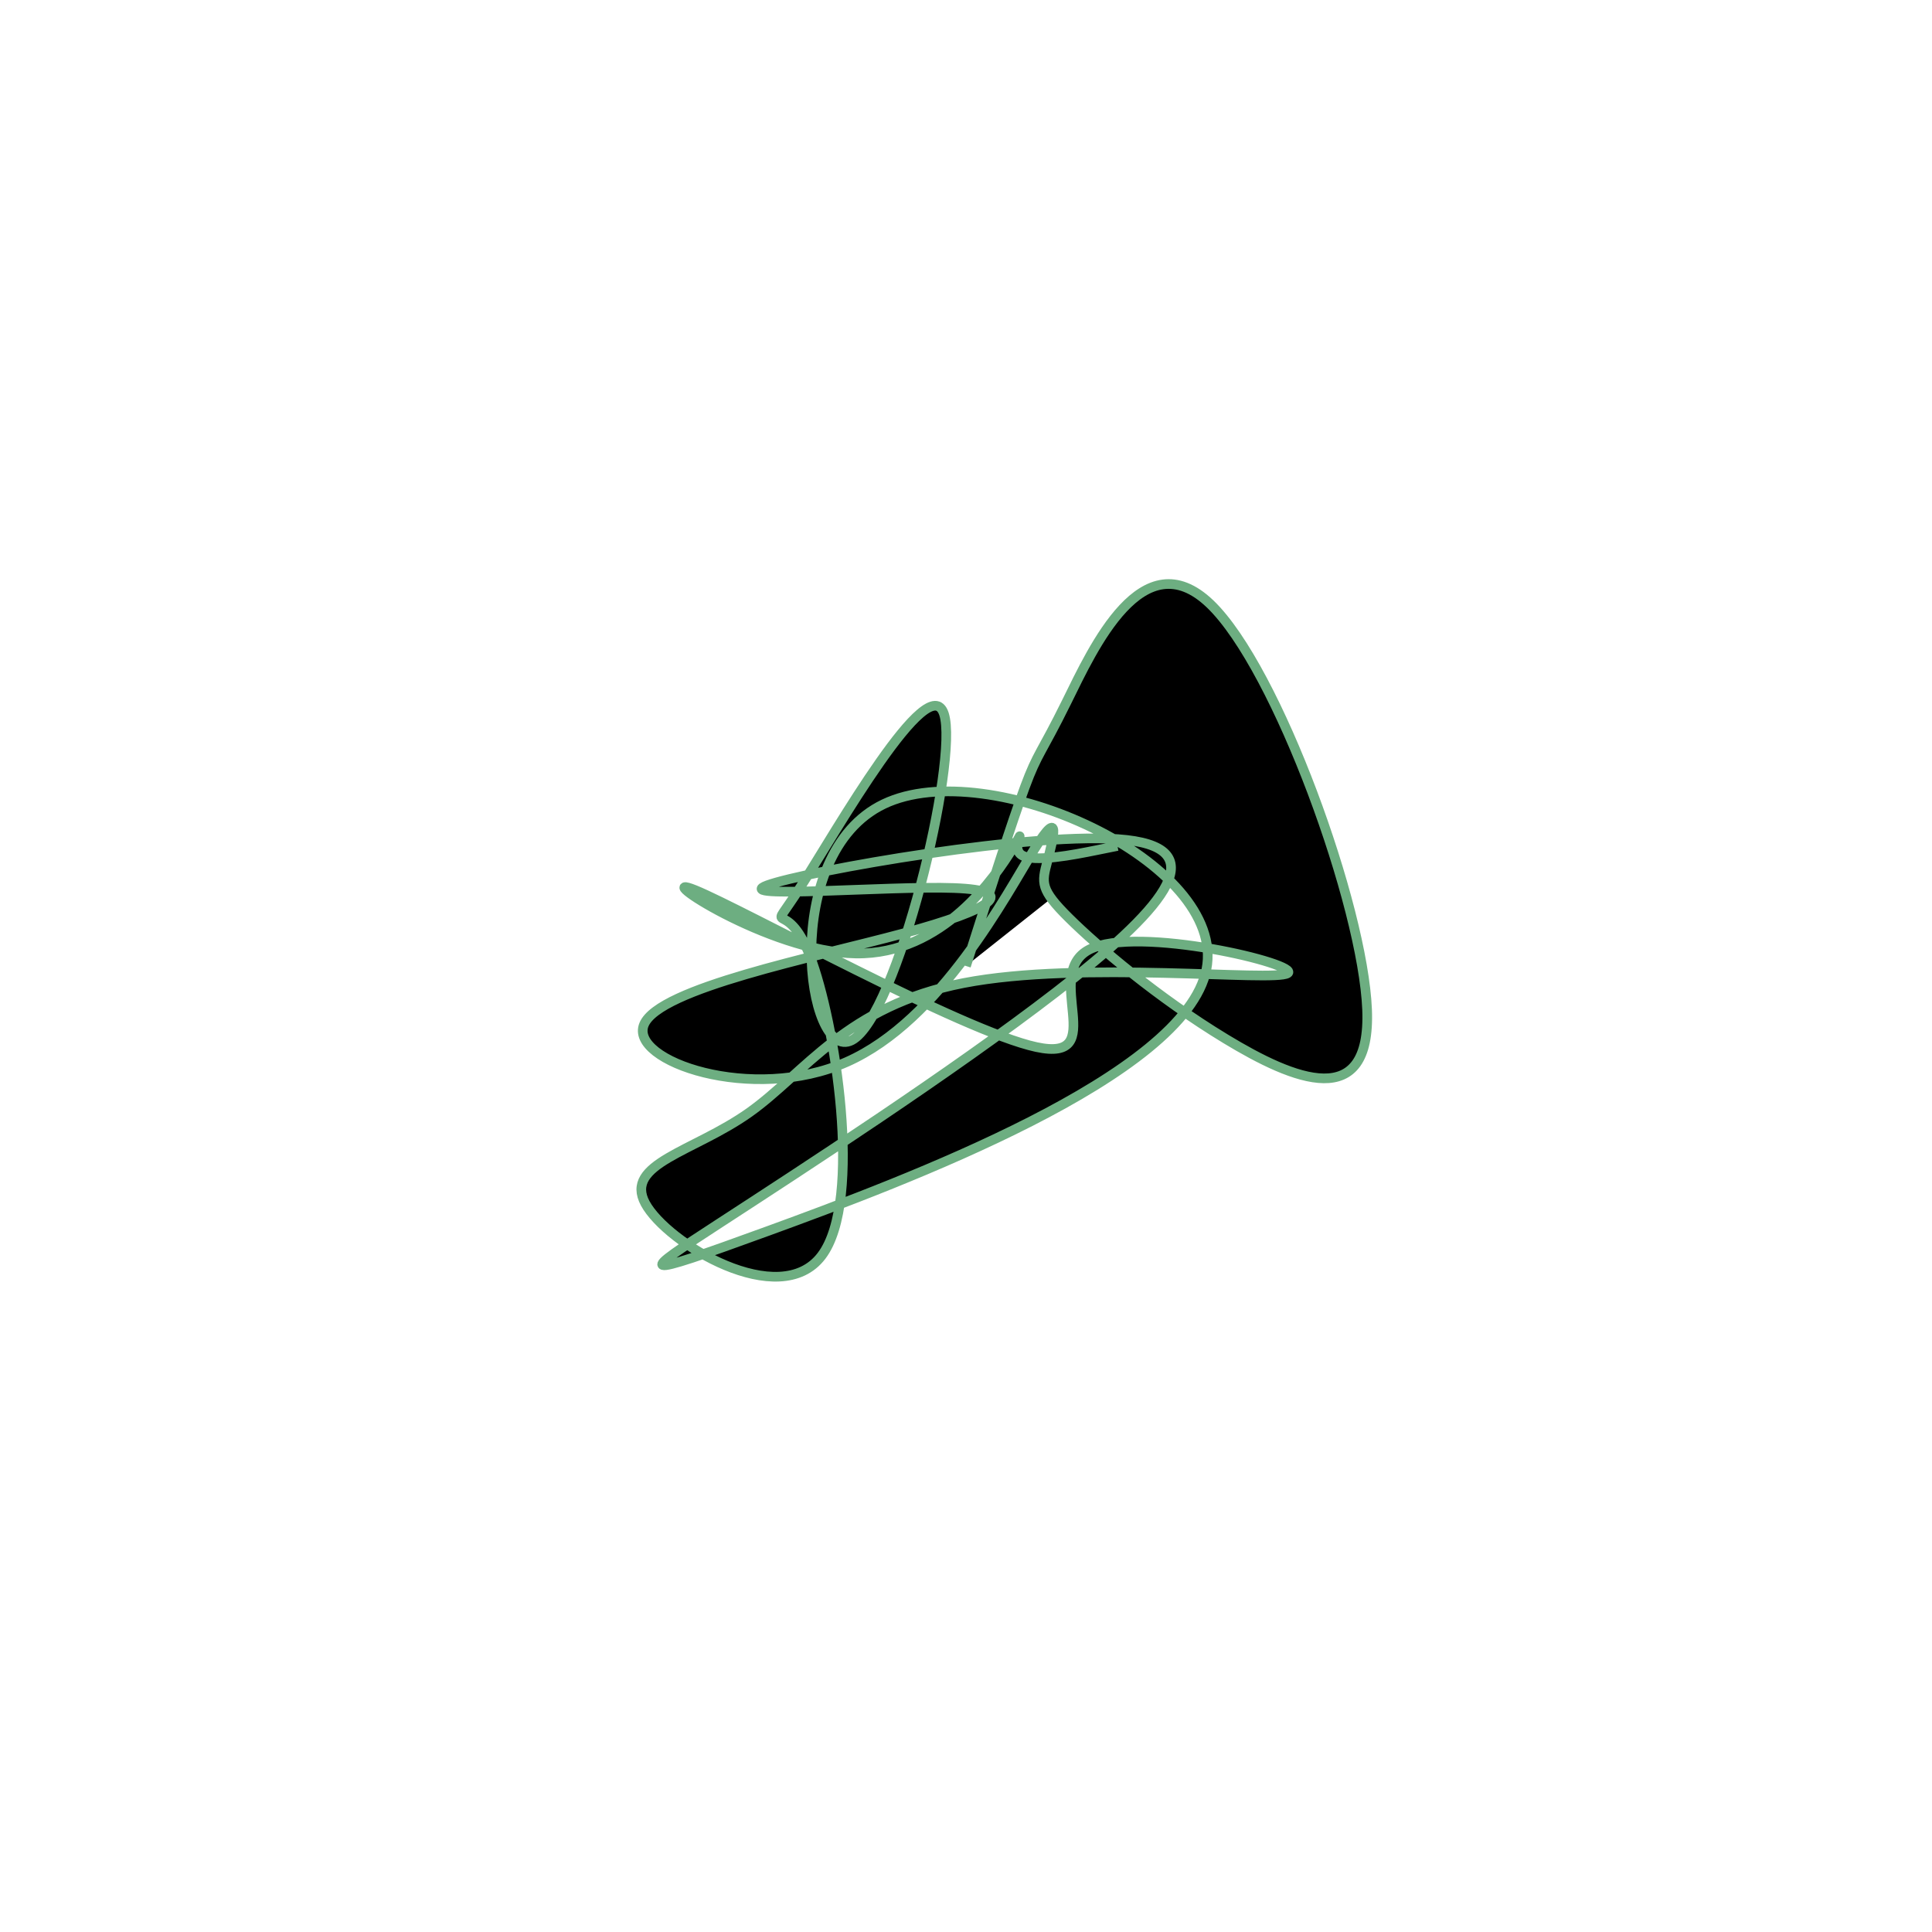 <?xml version="1.0" encoding="UTF-8" standalone="no"?>
<svg
   xmlns:dc="http://purl.org/dc/elements/1.1/"
   xmlns:cc="http://creativecommons.org/ns#"
   xmlns:rdf="http://www.w3.org/1999/02/22-rdf-syntax-ns#"
   xmlns:svg="http://www.w3.org/2000/svg"
   xmlns="http://www.w3.org/2000/svg"
   version="1.1"
   id="svg2"
   height="300"
   width="300"
   preserveAspectRatio="xMidYMid"
   viewBox="0 0 300 300">
  <defs
     id="defs25" />
  <filter
     y="-50%"
     x="-50%"
     height="500"
     width="300"
     id="jmqlq">
    <feFlood
       id="feFlood5"
       result="element"
       flood-color="#6dae81" />
    <feTurbulence
       id="feTurbulence7"
       result="element_1"
       seed="62"
       numOctaves="8"
       type="fractalNoise"
       baseFrequency="0.02" />
    <feGaussianBlur
       id="feGaussianBlur9"
       result="element_2"
       in="SourceAlpha"
       stdDeviation="4" />
    <feDisplacementMap
       id="feDisplacementMap11"
       result="element_3"
       in2="element_1"
       in="element_2"
       scale="100" />
    <feComposite
       id="feComposite13"
       result="element_4"
       in2="element_3"
       in="element"
       operator="in" />
    <feMerge
       id="feMerge15">
      <feMergeNode
         id="feMergeNode17"
         in="element_4" />
    </feMerge>
  </filter>
  <g
     id="g19"
     transform="translate(150,150) scale(1.5)">
    <path
       id="path21"
       style="filter: url(#jmqlq); stroke: rgb(109, 174, 129);"
       d="M0,0L1.189,-3.73C2.378,-7.459,4.756,-14.919,6.095,-18.527C7.434,-22.135,7.734,-21.891,10.447,-27.4C13.16,-32.909,18.286,-44.17,25.268,-37.483C32.251,-30.795,41.091,-6.158,41.52,4.501C41.95,15.161,33.97,11.842,26.893,7.55C19.817,3.258,13.645,-2.008,10.65,-4.975C7.654,-7.942,7.836,-8.611,8.414,-10.812C8.993,-13.014,9.969,-16.749,7.074,-12.089C4.179,-7.429,-2.588,5.626,-12.36,9.942C-22.133,14.258,-34.912,9.833,-33.332,6.056C-31.751,2.279,-15.812,-0.852,-6.478,-3.377C2.855,-5.902,5.583,-7.821,-1.246,-8.072C-8.074,-8.323,-24.46,-6.907,-20.58,-8.351C-16.7,-9.794,7.444,-14.096,16.64,-13.049C25.835,-12.002,20.082,-5.606,9.325,2.698C-1.431,11.001,-17.19,21.212,-25.48,26.604C-33.77,31.996,-34.59,32.569,-20.471,27.421C-6.352,22.272,22.705,11.402,24.889,0.34C27.072,-10.721,2.382,-21.974,-8.51,-16.765C-19.402,-11.556,-16.496,10.114,-11.824,7.686C-7.152,5.257,-0.715,-21.271,-2.279,-26.089C-3.842,-30.907,-13.407,-14.015,-17.121,-8.202C-20.836,-2.389,-18.699,-7.655,-16.14,-1C-13.581,5.654,-10.599,24.228,-14.947,29.992C-19.295,35.755,-30.973,28.706,-33.2,24.581C-35.427,20.456,-28.204,19.253,-22.441,15.169C-16.678,11.085,-12.376,4.119,-0.246,1.765C11.883,-0.589,31.84,1.669,33.293,0.752C34.745,-0.165,17.695,-4.257,12.756,-1.701C7.818,0.856,14.993,10.06,7.281,8.392C-0.431,6.723,-23.028,-5.818,-28.028,-7.855C-33.028,-9.893,-20.431,-1.427,-11.398,-1.295C-2.366,-1.163,3.101,-9.367,4.825,-12.169C6.549,-14.971,4.53,-12.372,5.715,-11.514C6.9,-10.657,11.289,-11.541,13.483,-11.983L15.677,-12.426" />
  </g>
</svg>
